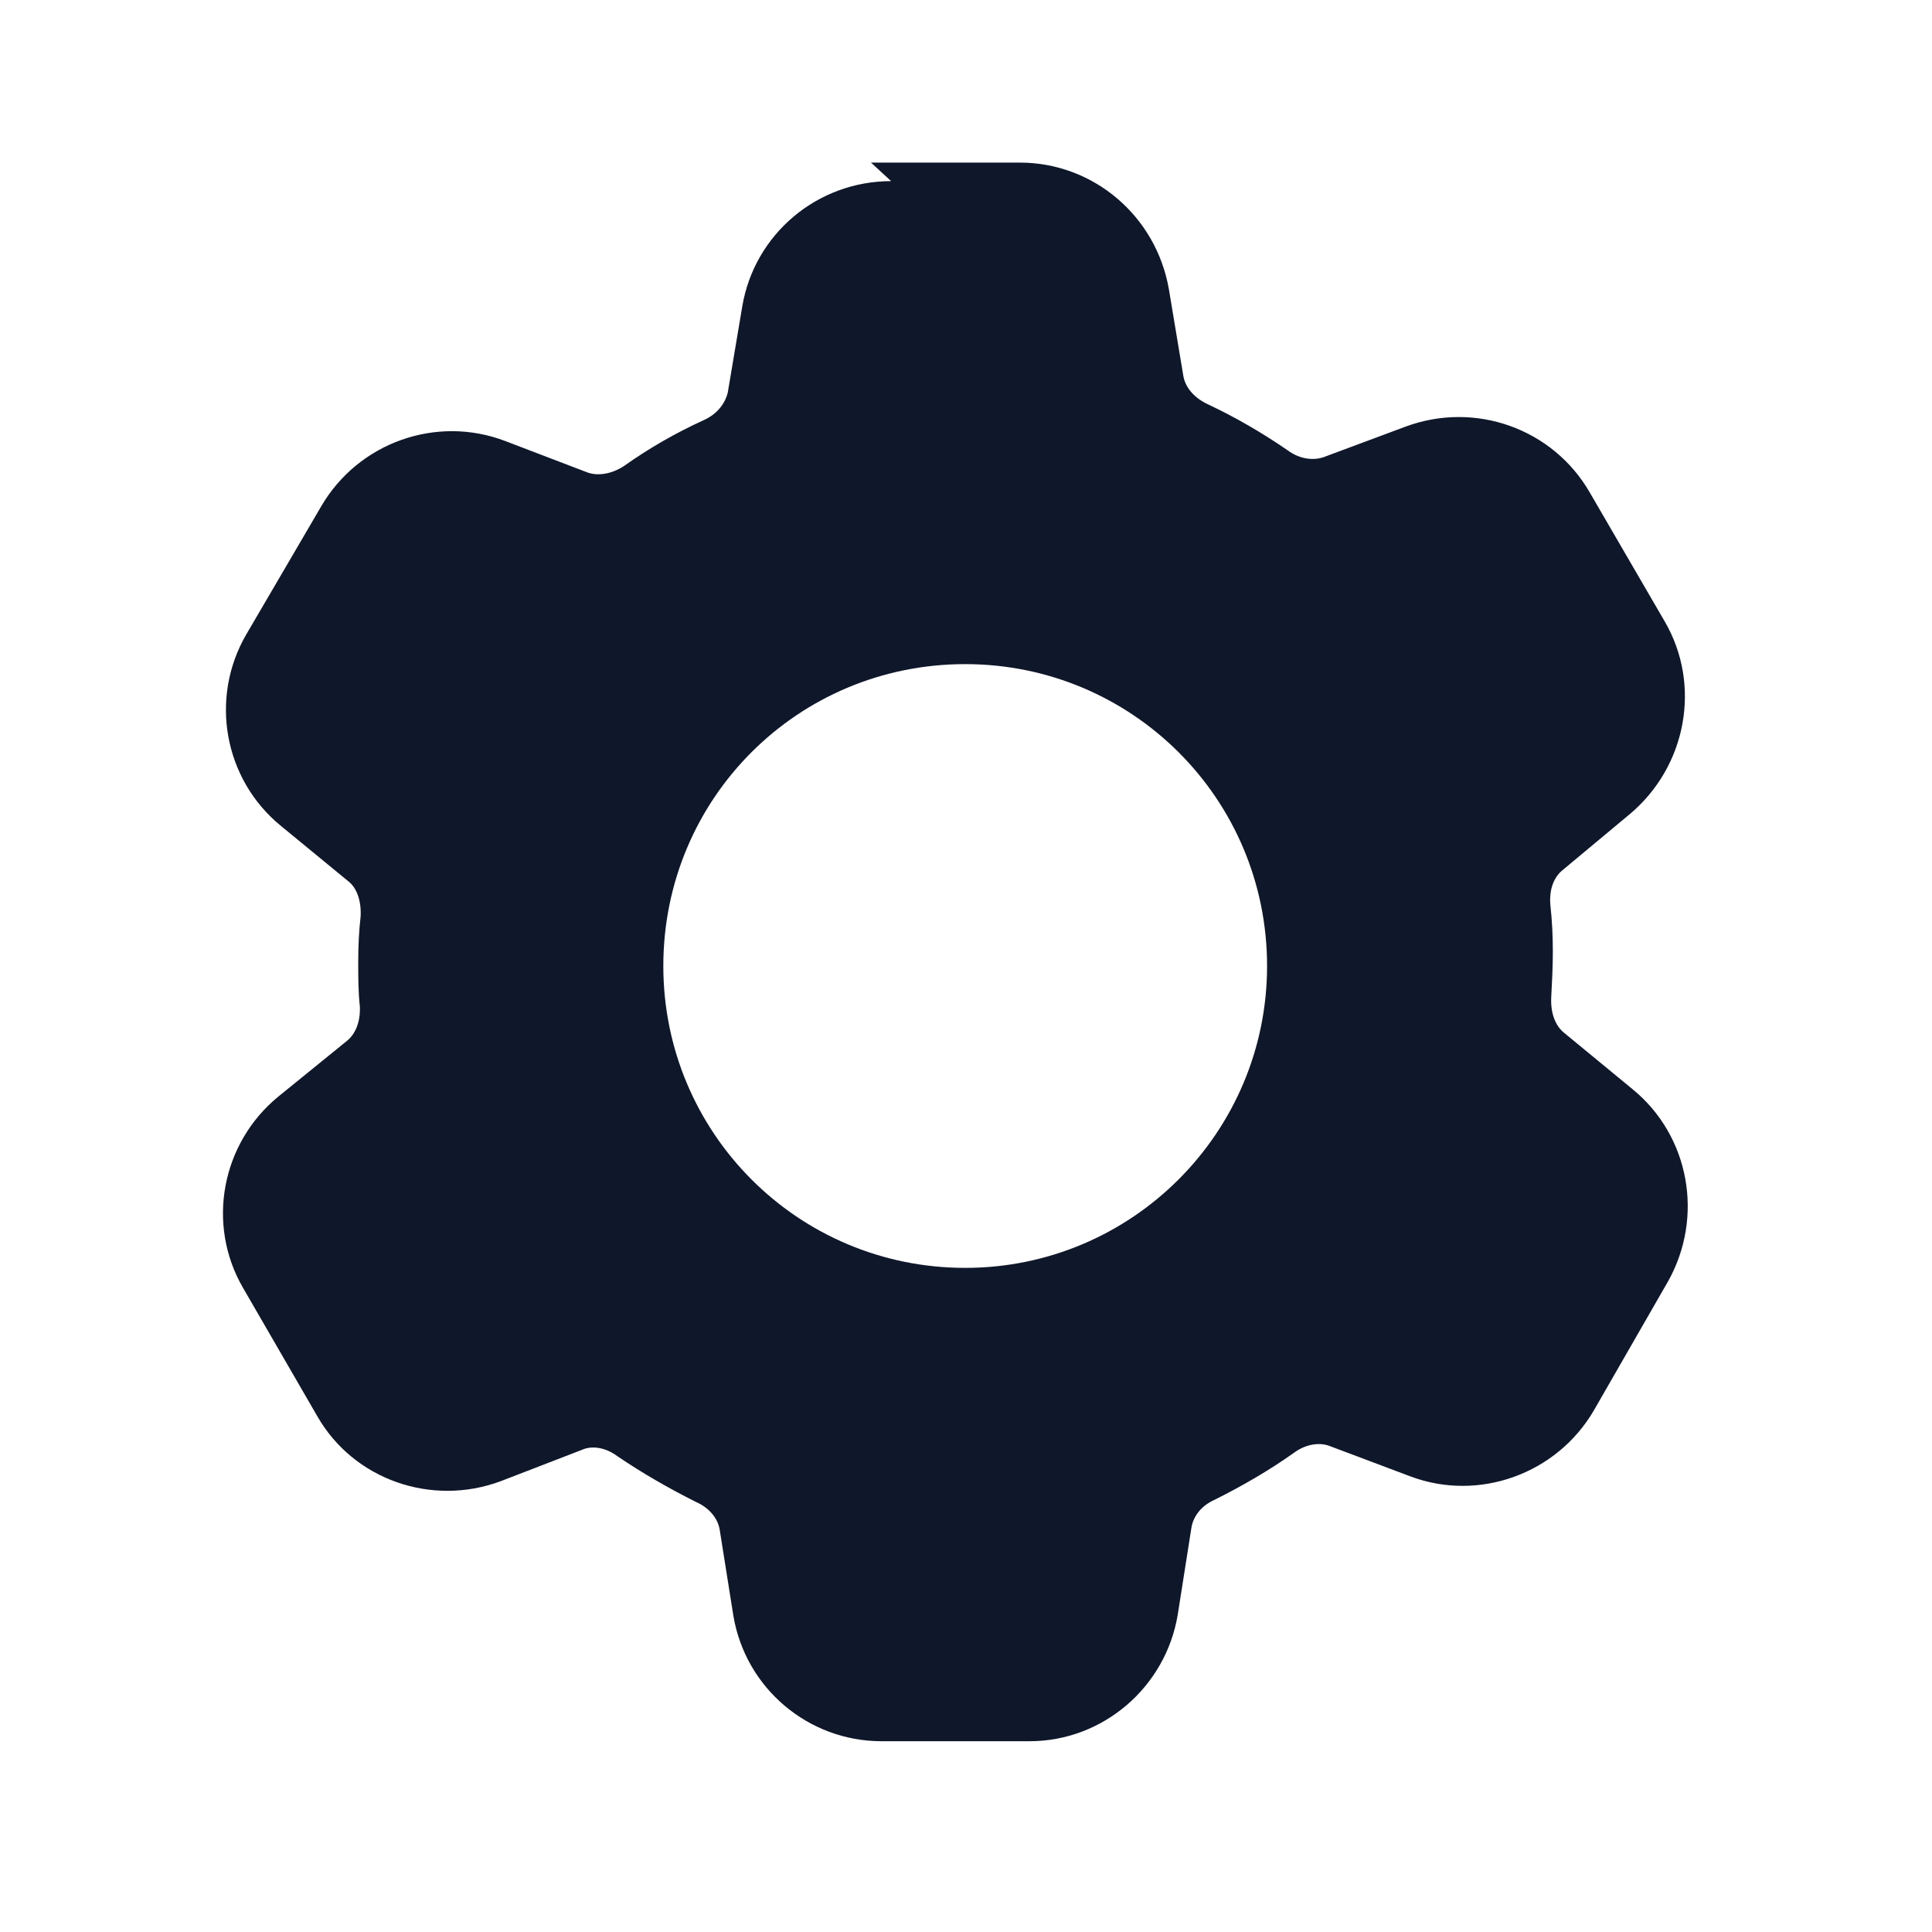 <svg viewBox="0 0 24 24" xmlns="http://www.w3.org/2000/svg"><path fill="#0F172A" fill-rule="evenodd" d="M11.07 2.25c-.92 0-1.7.66-1.85 1.56l-.18 1.07c-.03.12-.12.26-.3.34 -.35.16-.68.35-.99.57 -.17.11-.34.12-.45.08l-1.02-.39c-.86-.33-1.83.02-2.29.81l-.93 1.59c-.46.79-.28 1.8.43 2.38l.84.69c.09.07.16.22.15.43 -.02.18-.03.37-.03.56 0 .19 0 .38.02.56 .01.2-.06.35-.16.43l-.85.69c-.71.58-.9 1.59-.44 2.38l.92 1.59c.45.79 1.42 1.13 2.28.81l1.01-.39c.11-.05.28-.04.44.08 .31.21.64.4.98.57 .18.08.27.22.29.34l.17 1.07c.15.9.93 1.56 1.84 1.56h1.84c.91 0 1.69-.67 1.84-1.57l.17-1.08c.02-.13.11-.27.29-.35 .34-.17.67-.36.98-.58 .16-.12.33-.13.44-.09l1.01.38c.85.32 1.82-.03 2.28-.82l.92-1.6c.45-.8.27-1.81-.44-2.39l-.85-.7c-.1-.08-.17-.23-.16-.44 .01-.19.02-.38.02-.57 0-.2-.01-.39-.03-.57 -.02-.21.05-.36.15-.44l.84-.7c.7-.59.89-1.6.43-2.39l-.93-1.6c-.46-.8-1.43-1.14-2.29-.82l-1.02.38c-.12.04-.29.03-.45-.09 -.32-.22-.65-.41-.99-.57 -.19-.09-.28-.23-.3-.35l-.18-1.08c-.16-.91-.94-1.57-1.85-1.57h-1.85Zm.92 13.5c2.07 0 3.75-1.68 3.75-3.75 0-2.08-1.68-3.75-3.75-3.75 -2.08 0-3.75 1.67-3.75 3.75 0 2.07 1.67 3.75 3.75 3.75Z"/></svg>